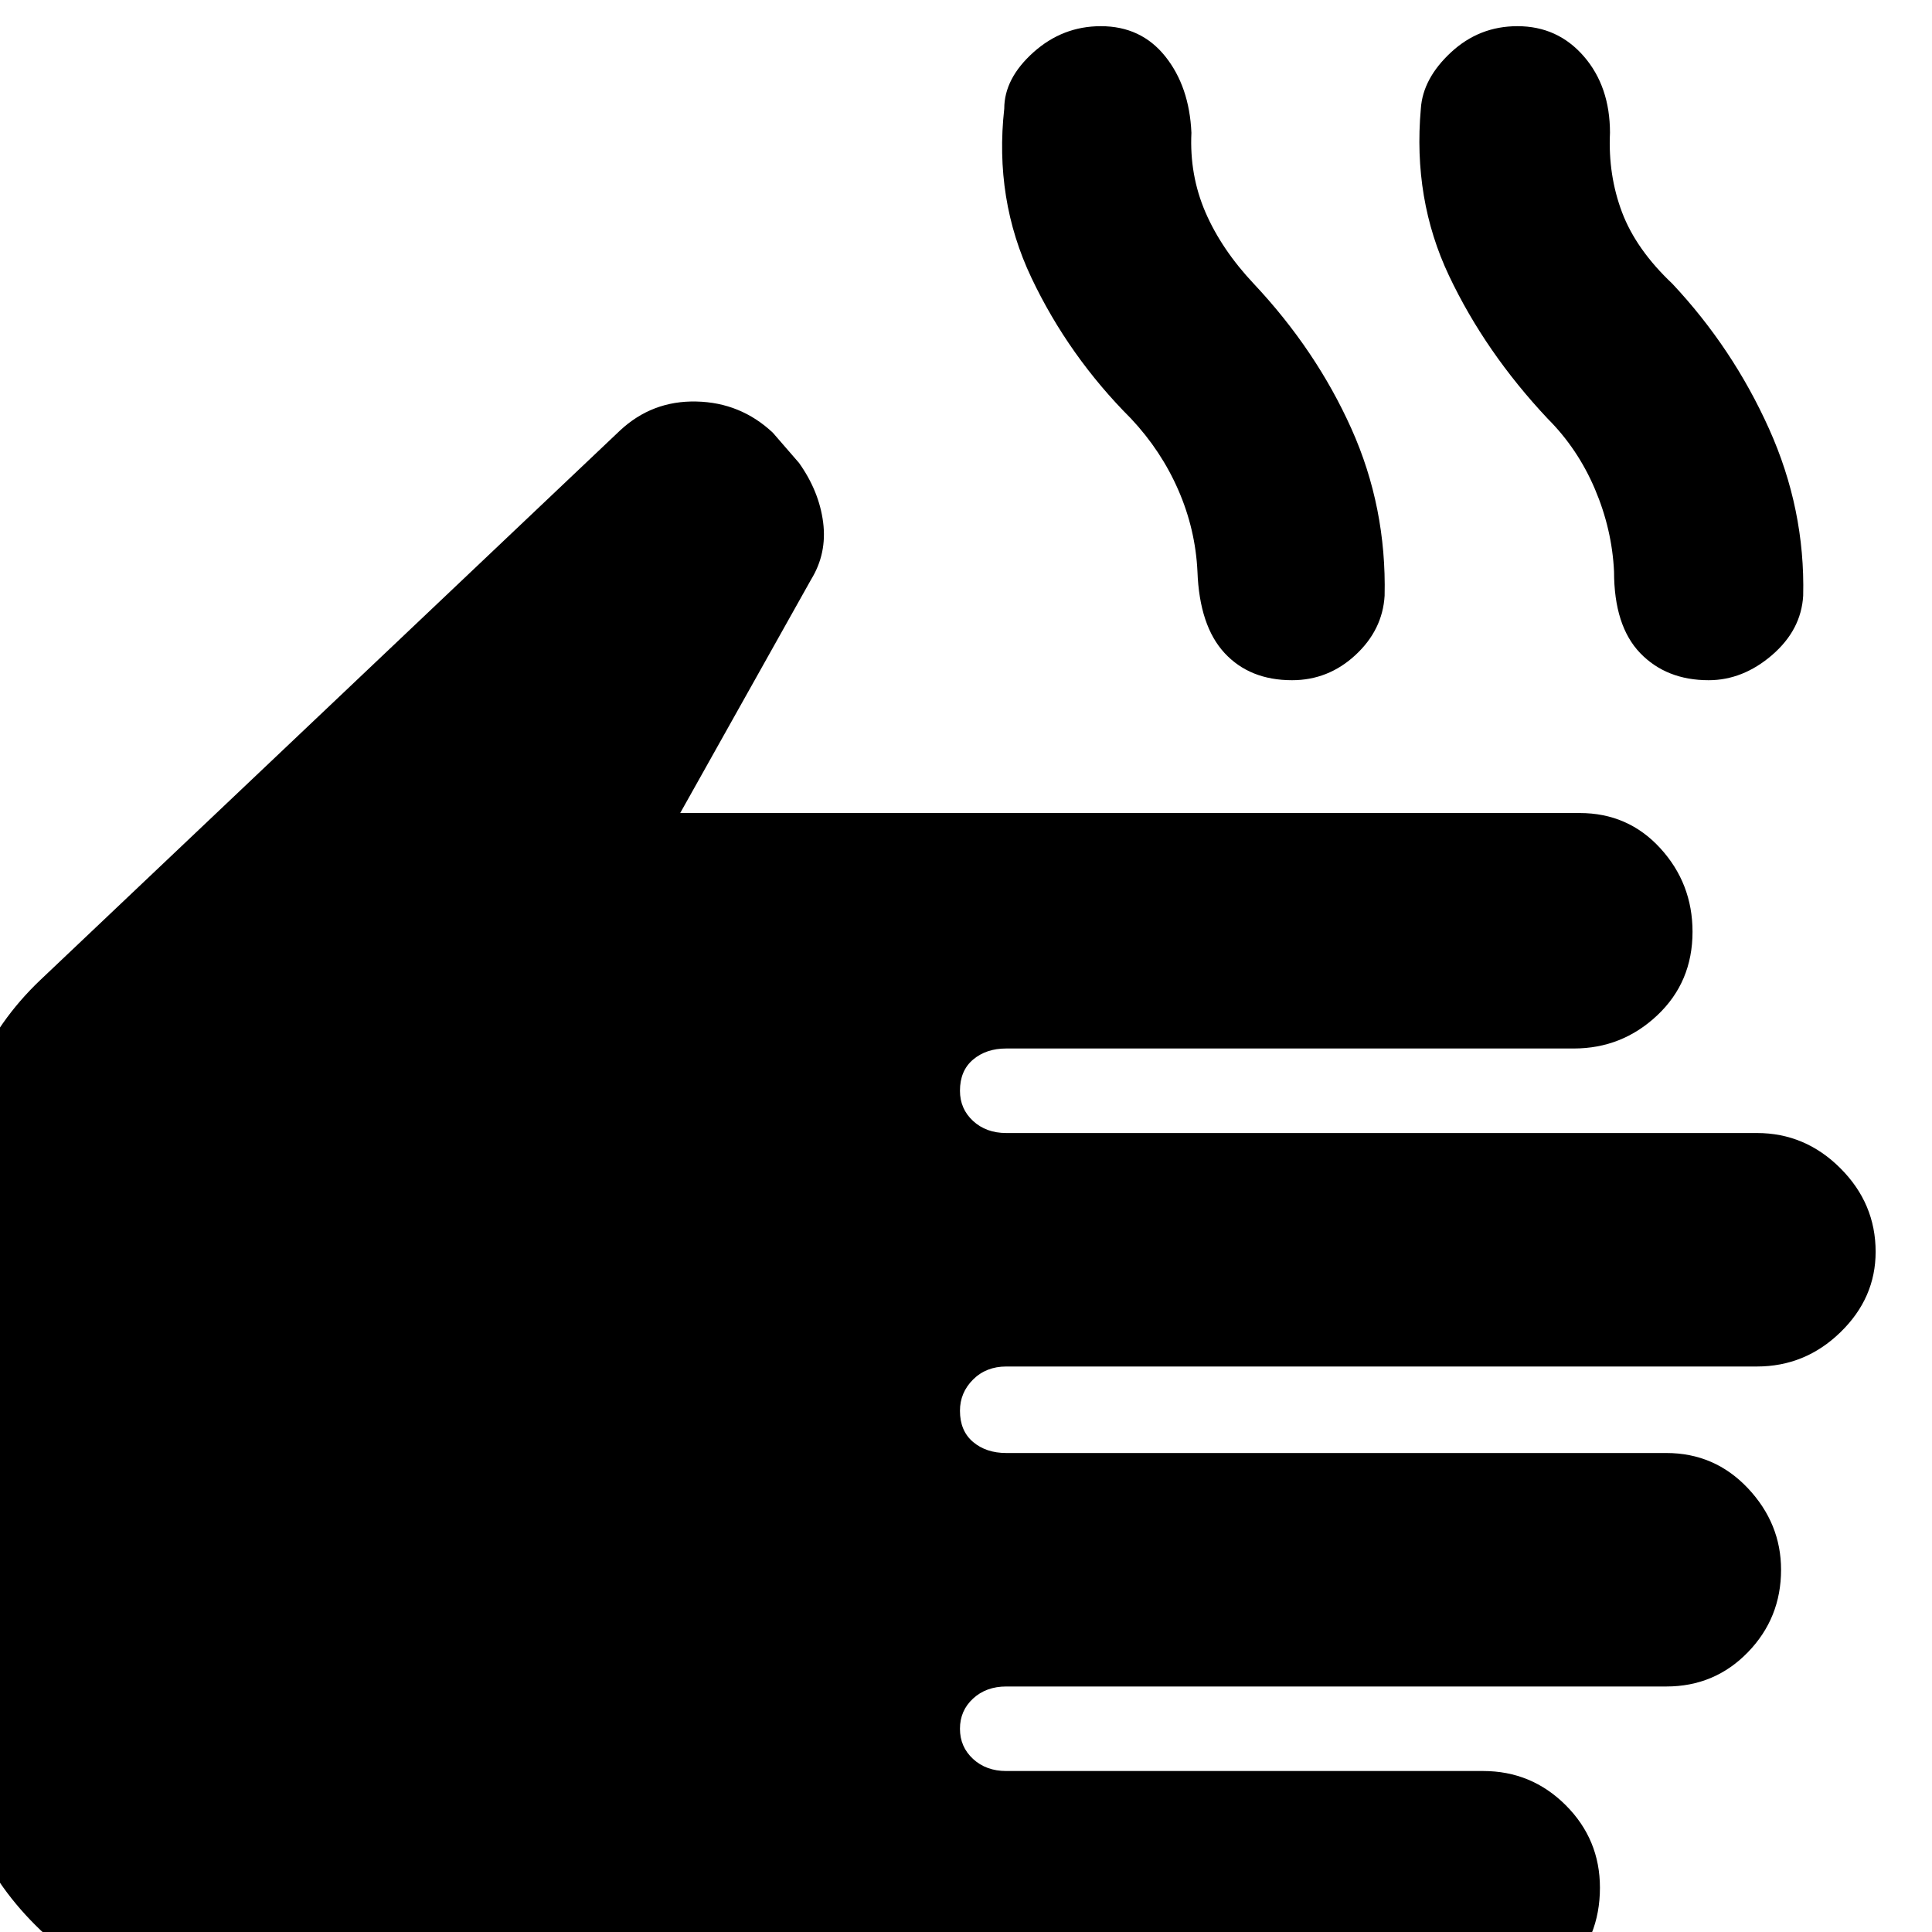 <svg xmlns="http://www.w3.org/2000/svg" height="40" width="40"><path d="M4.792 41.542q-2.375 0-4.063-1.688-1.687-1.687-1.687-4.062V24.5q0-1.25.458-2.312.458-1.063 1.333-1.896l12-11.375q.667-.625 1.584-.604.916.02 1.583.645l.542.625q.416.584.5 1.23.083.645-.25 1.187l-2.709 4.833h18.625q1 0 1.667.729.667.73.667 1.73 0 1.041-.73 1.729-.729.687-1.729.687h-11.75q-.416 0-.687.23-.271.229-.271.645 0 .375.271.625t.687.25h15.542q1 0 1.729.73.729.729.729 1.729 0 .958-.729 1.666-.729.709-1.729.709H20.833q-.416 0-.687.27-.271.271-.271.646 0 .417.271.646.271.229.687.229H34.5q1 0 1.688.729.687.73.687 1.688 0 1-.687 1.708-.688.709-1.688.709H20.833q-.416 0-.687.25-.271.25-.271.625t.271.625q.271.25.687.25h9.875q1 0 1.709.708.708.708.708 1.708 0 1.042-.708 1.75-.709.709-1.709.709ZM26.75 14.083q-.875 0-1.396-.562-.521-.563-.562-1.688-.042-.875-.396-1.687-.354-.813-.979-1.479-1.292-1.292-2.063-2.917-.771-1.625-.562-3.5 0-.625.604-1.167Q22 .542 22.792.542q.833 0 1.333.625t.542 1.583q-.042.875.291 1.646.334.771 1 1.479 1.292 1.375 2.021 3 .729 1.625.688 3.458-.042.709-.605 1.23-.562.52-1.312.52Zm8.625 0q-.875 0-1.417-.562-.541-.563-.541-1.688-.042-.875-.396-1.708-.354-.833-.979-1.458Q30.75 7.292 30 5.708q-.75-1.583-.583-3.458.041-.625.625-1.167.583-.541 1.375-.541.833 0 1.375.625.541.625.541 1.583-.041.875.25 1.646.292.771 1.042 1.479 1.25 1.333 2 3t.708 3.458q-.041.709-.645 1.23-.605.52-1.313.52Z"/></svg>